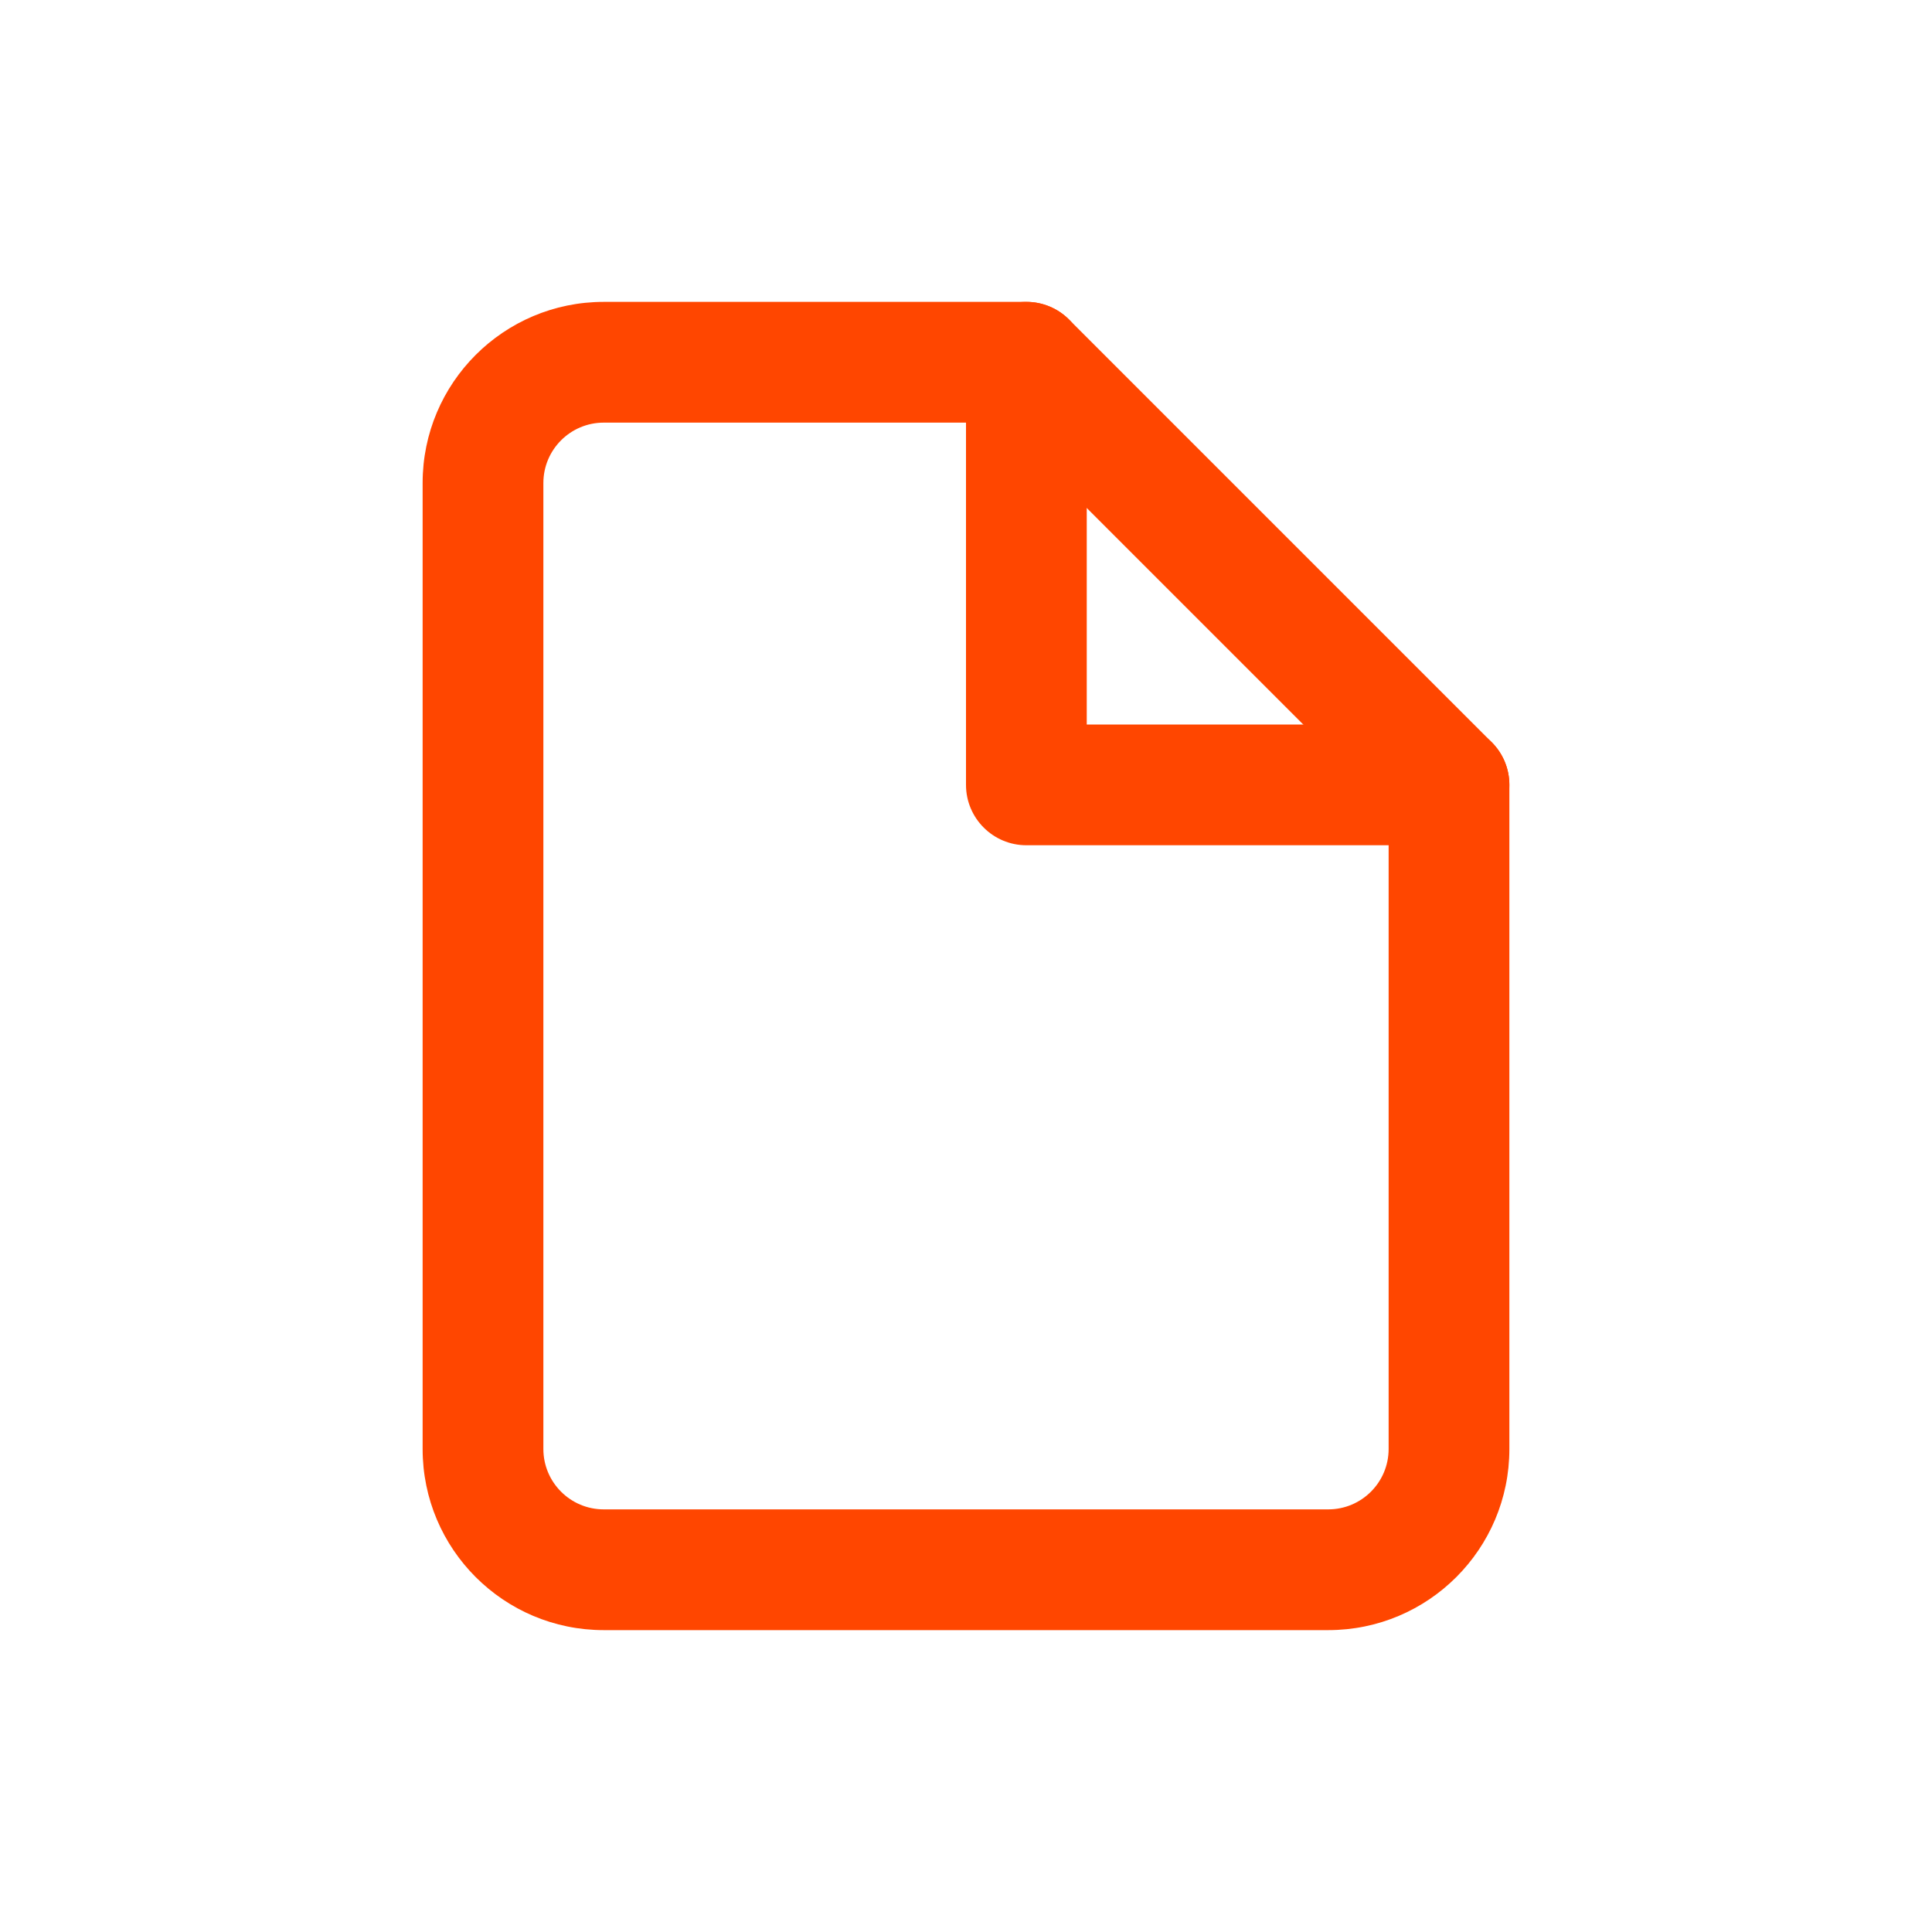 <svg height='100px' width='100px'  fill="#ff4600" xmlns="http://www.w3.org/2000/svg" xmlns:xlink="http://www.w3.org/1999/xlink" viewBox="0 0 32 32" version="1.1" x="0px" y="0px"><title>Icons32px / File </title><desc>Created with Sketch.</desc><g stroke="none" stroke-width="1" fill="none" fill-rule="evenodd"><path d="M17,5 C17.265,5 17.52,5.105 17.707,5.293 L24.707,12.293 C24.895,12.48 25,12.735 25,13 L25,24 C25,25.657 23.657,27 22,27 L10,27 C8.343,27 7,25.657 7,24 L7,8 C7,6.343 8.343,5 10,5 L17,5 Z M16.586,7 L10,7 C9.448,7 9,7.448 9,8 L9,24 C9,24.552 9.448,25 10,25 L22,25 C22.552,25 23,24.552 23,24 L23,13.414 L16.586,7 Z" fill="#ff4600"></path><path d="M18,12 L24,12 C24.552,12 25,12.448 25,13 C25,13.552 24.552,14 24,14 L17,14 C16.448,14 16,13.552 16,13 L16,6 C16,5.448 16.448,5 17,5 C17.552,5 18,5.448 18,6 L18,12 Z" fill="#ff4600"></path></g></svg>